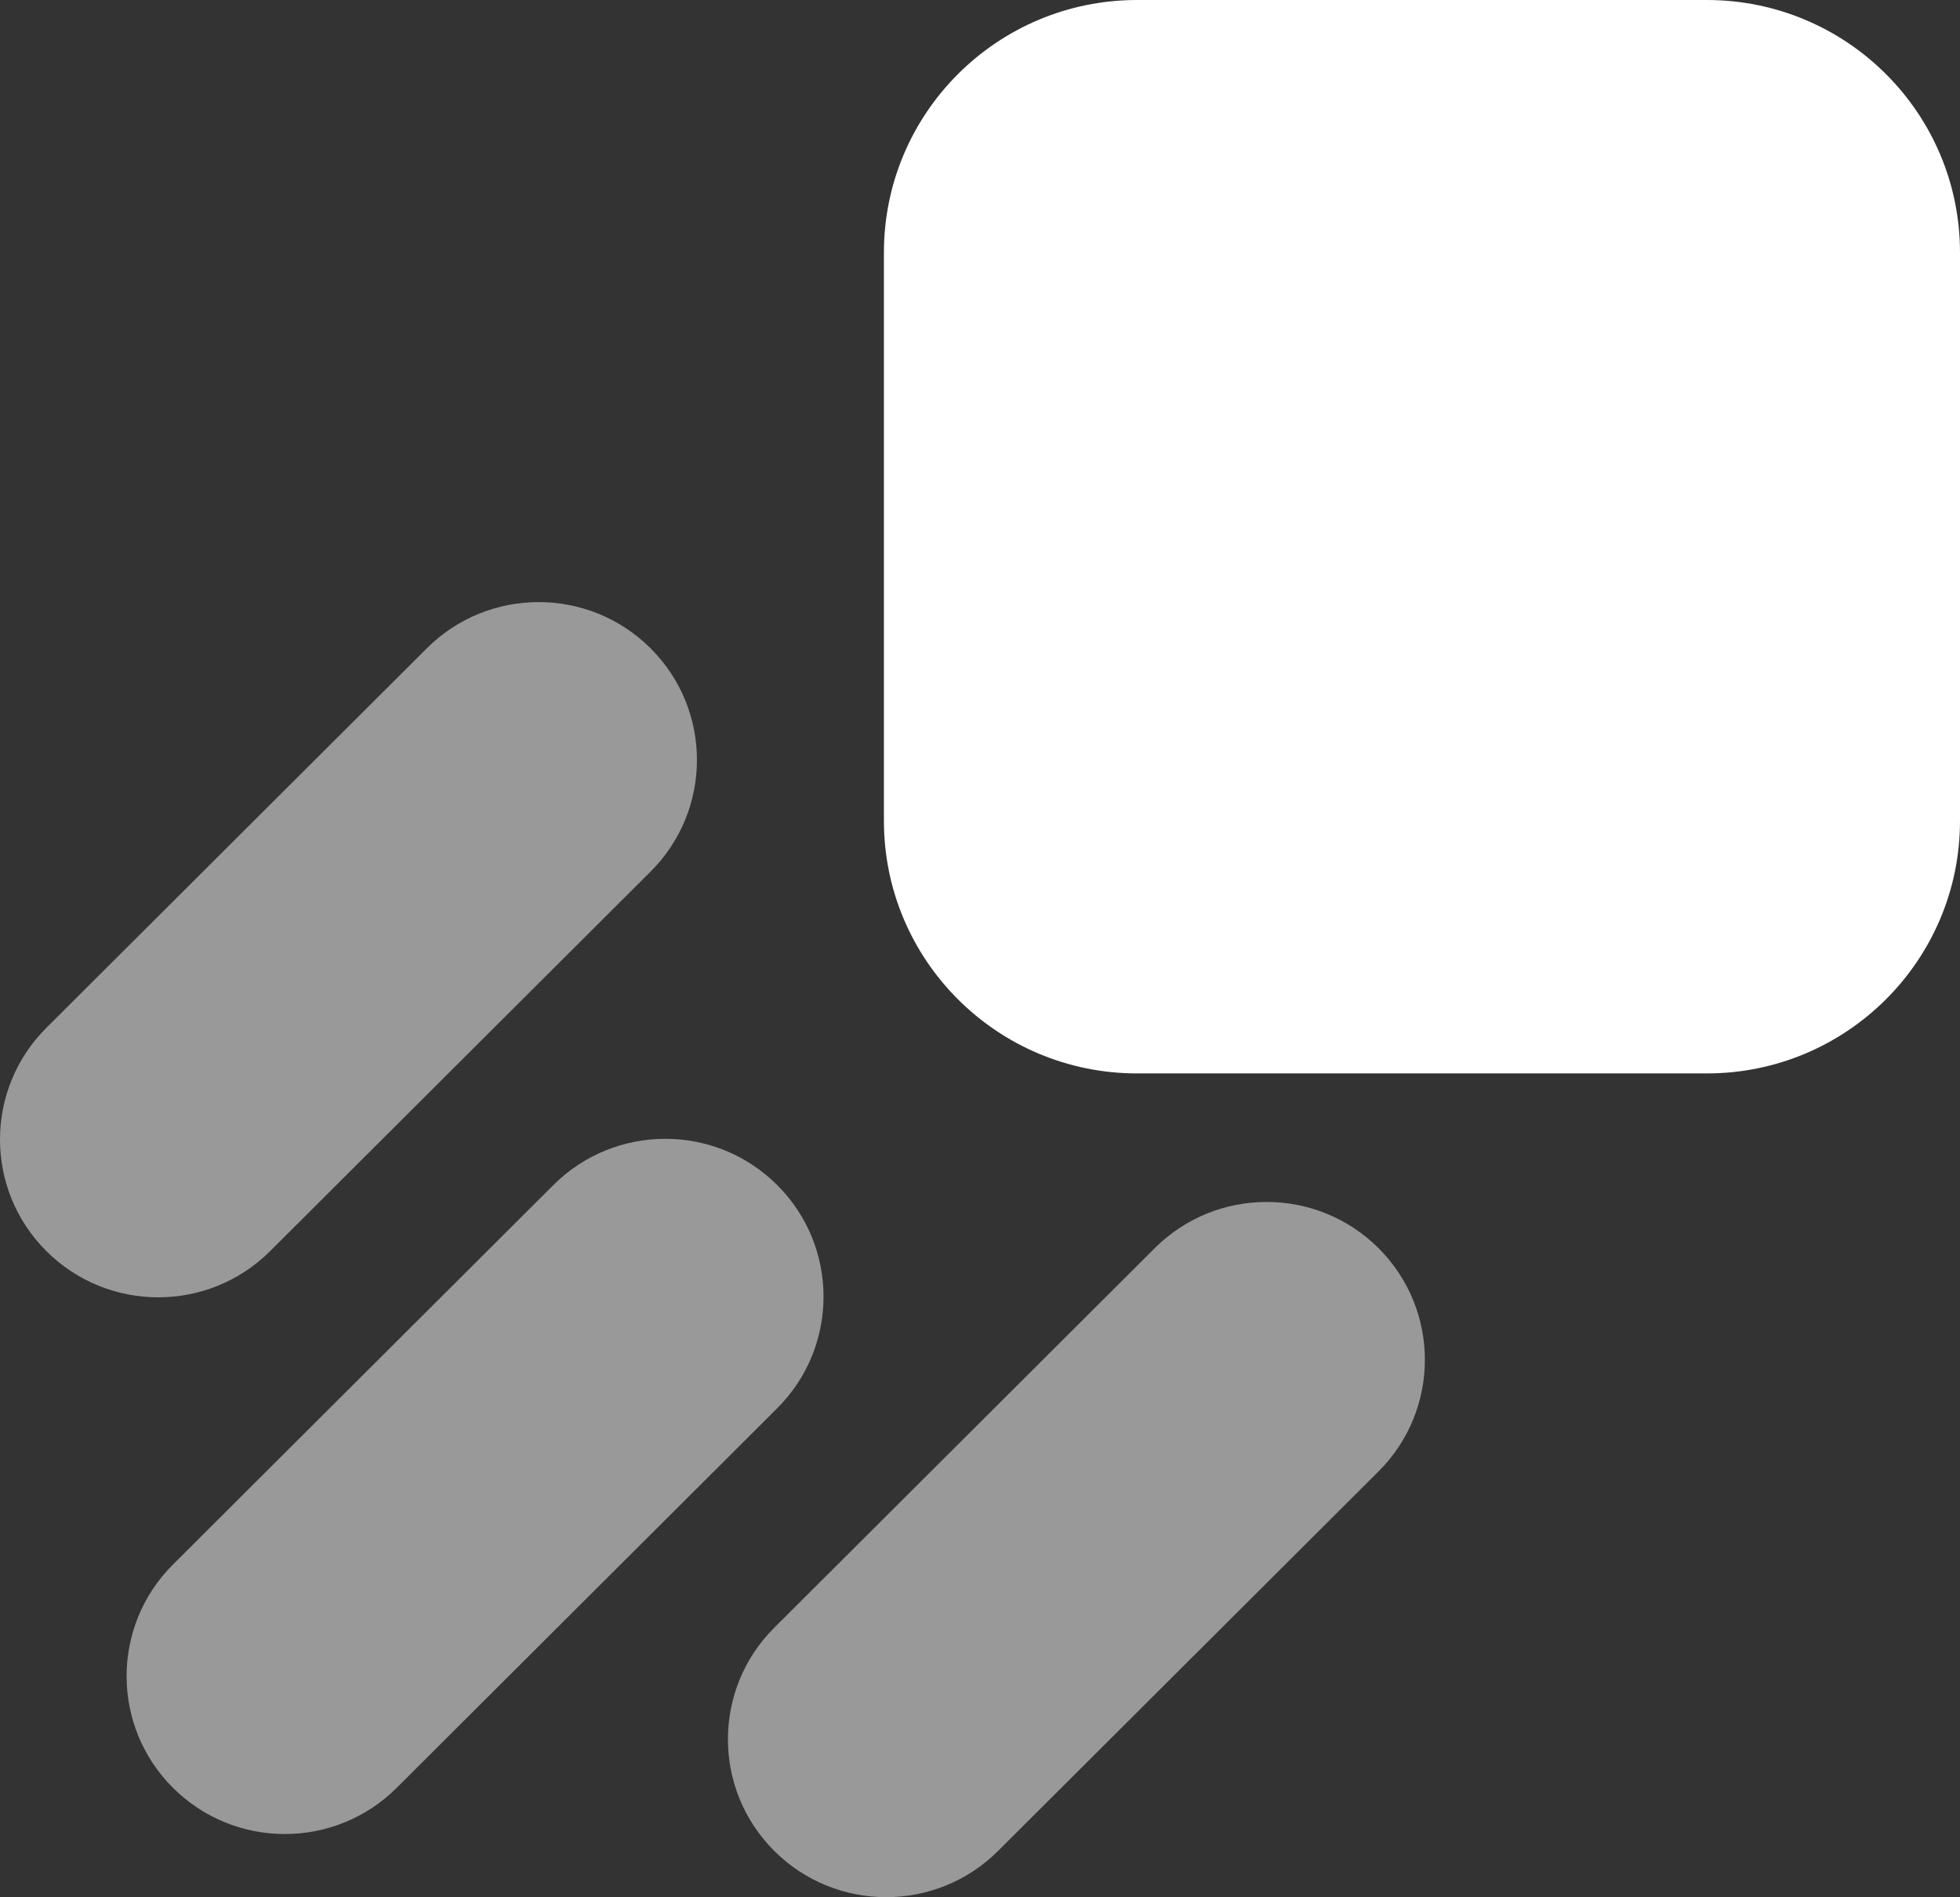 <svg width="94" height="91" viewBox="0 0 94 91" fill="none" xmlns="http://www.w3.org/2000/svg">
<rect x="0" y="0" width="94" height="91" fill="#333333" stroke="none"/>
<path d="M42.392 12.115C42.392 5.424 47.829 0 54.535 0H81.857C88.563 0 94 5.424 94 12.115V39.373C94 46.064 88.563 51.488 81.857 51.488H54.535C47.829 51.488 42.392 46.064 42.392 39.373V12.115Z" fill="white"/>
<path d="M20.469 31.098C23.433 28.141 28.238 28.141 31.202 31.098C34.166 34.055 34.166 38.849 31.202 41.806L12.956 60.01C9.992 62.967 5.187 62.967 2.223 60.01C-0.741 57.053 -0.741 52.259 2.223 49.302L20.469 31.098Z" fill="white" fill-opacity="0.5"/>
<path d="M26.54 56.842C29.504 53.885 34.309 53.885 37.273 56.842C40.237 59.799 40.237 64.593 37.273 67.55L19.027 85.754C16.064 88.71 11.258 88.71 8.294 85.754C5.331 82.797 5.331 78.002 8.294 75.046L26.54 56.842Z" fill="white" fill-opacity="0.5"/>
<path d="M55.38 59.87C58.344 56.914 63.149 56.914 66.113 59.87C69.077 62.828 69.077 67.622 66.113 70.579L47.867 88.782C44.903 91.739 40.098 91.739 37.134 88.782C34.17 85.825 34.17 81.031 37.134 78.074L55.38 59.87Z" fill="white" fill-opacity="0.5"/>
</svg>
